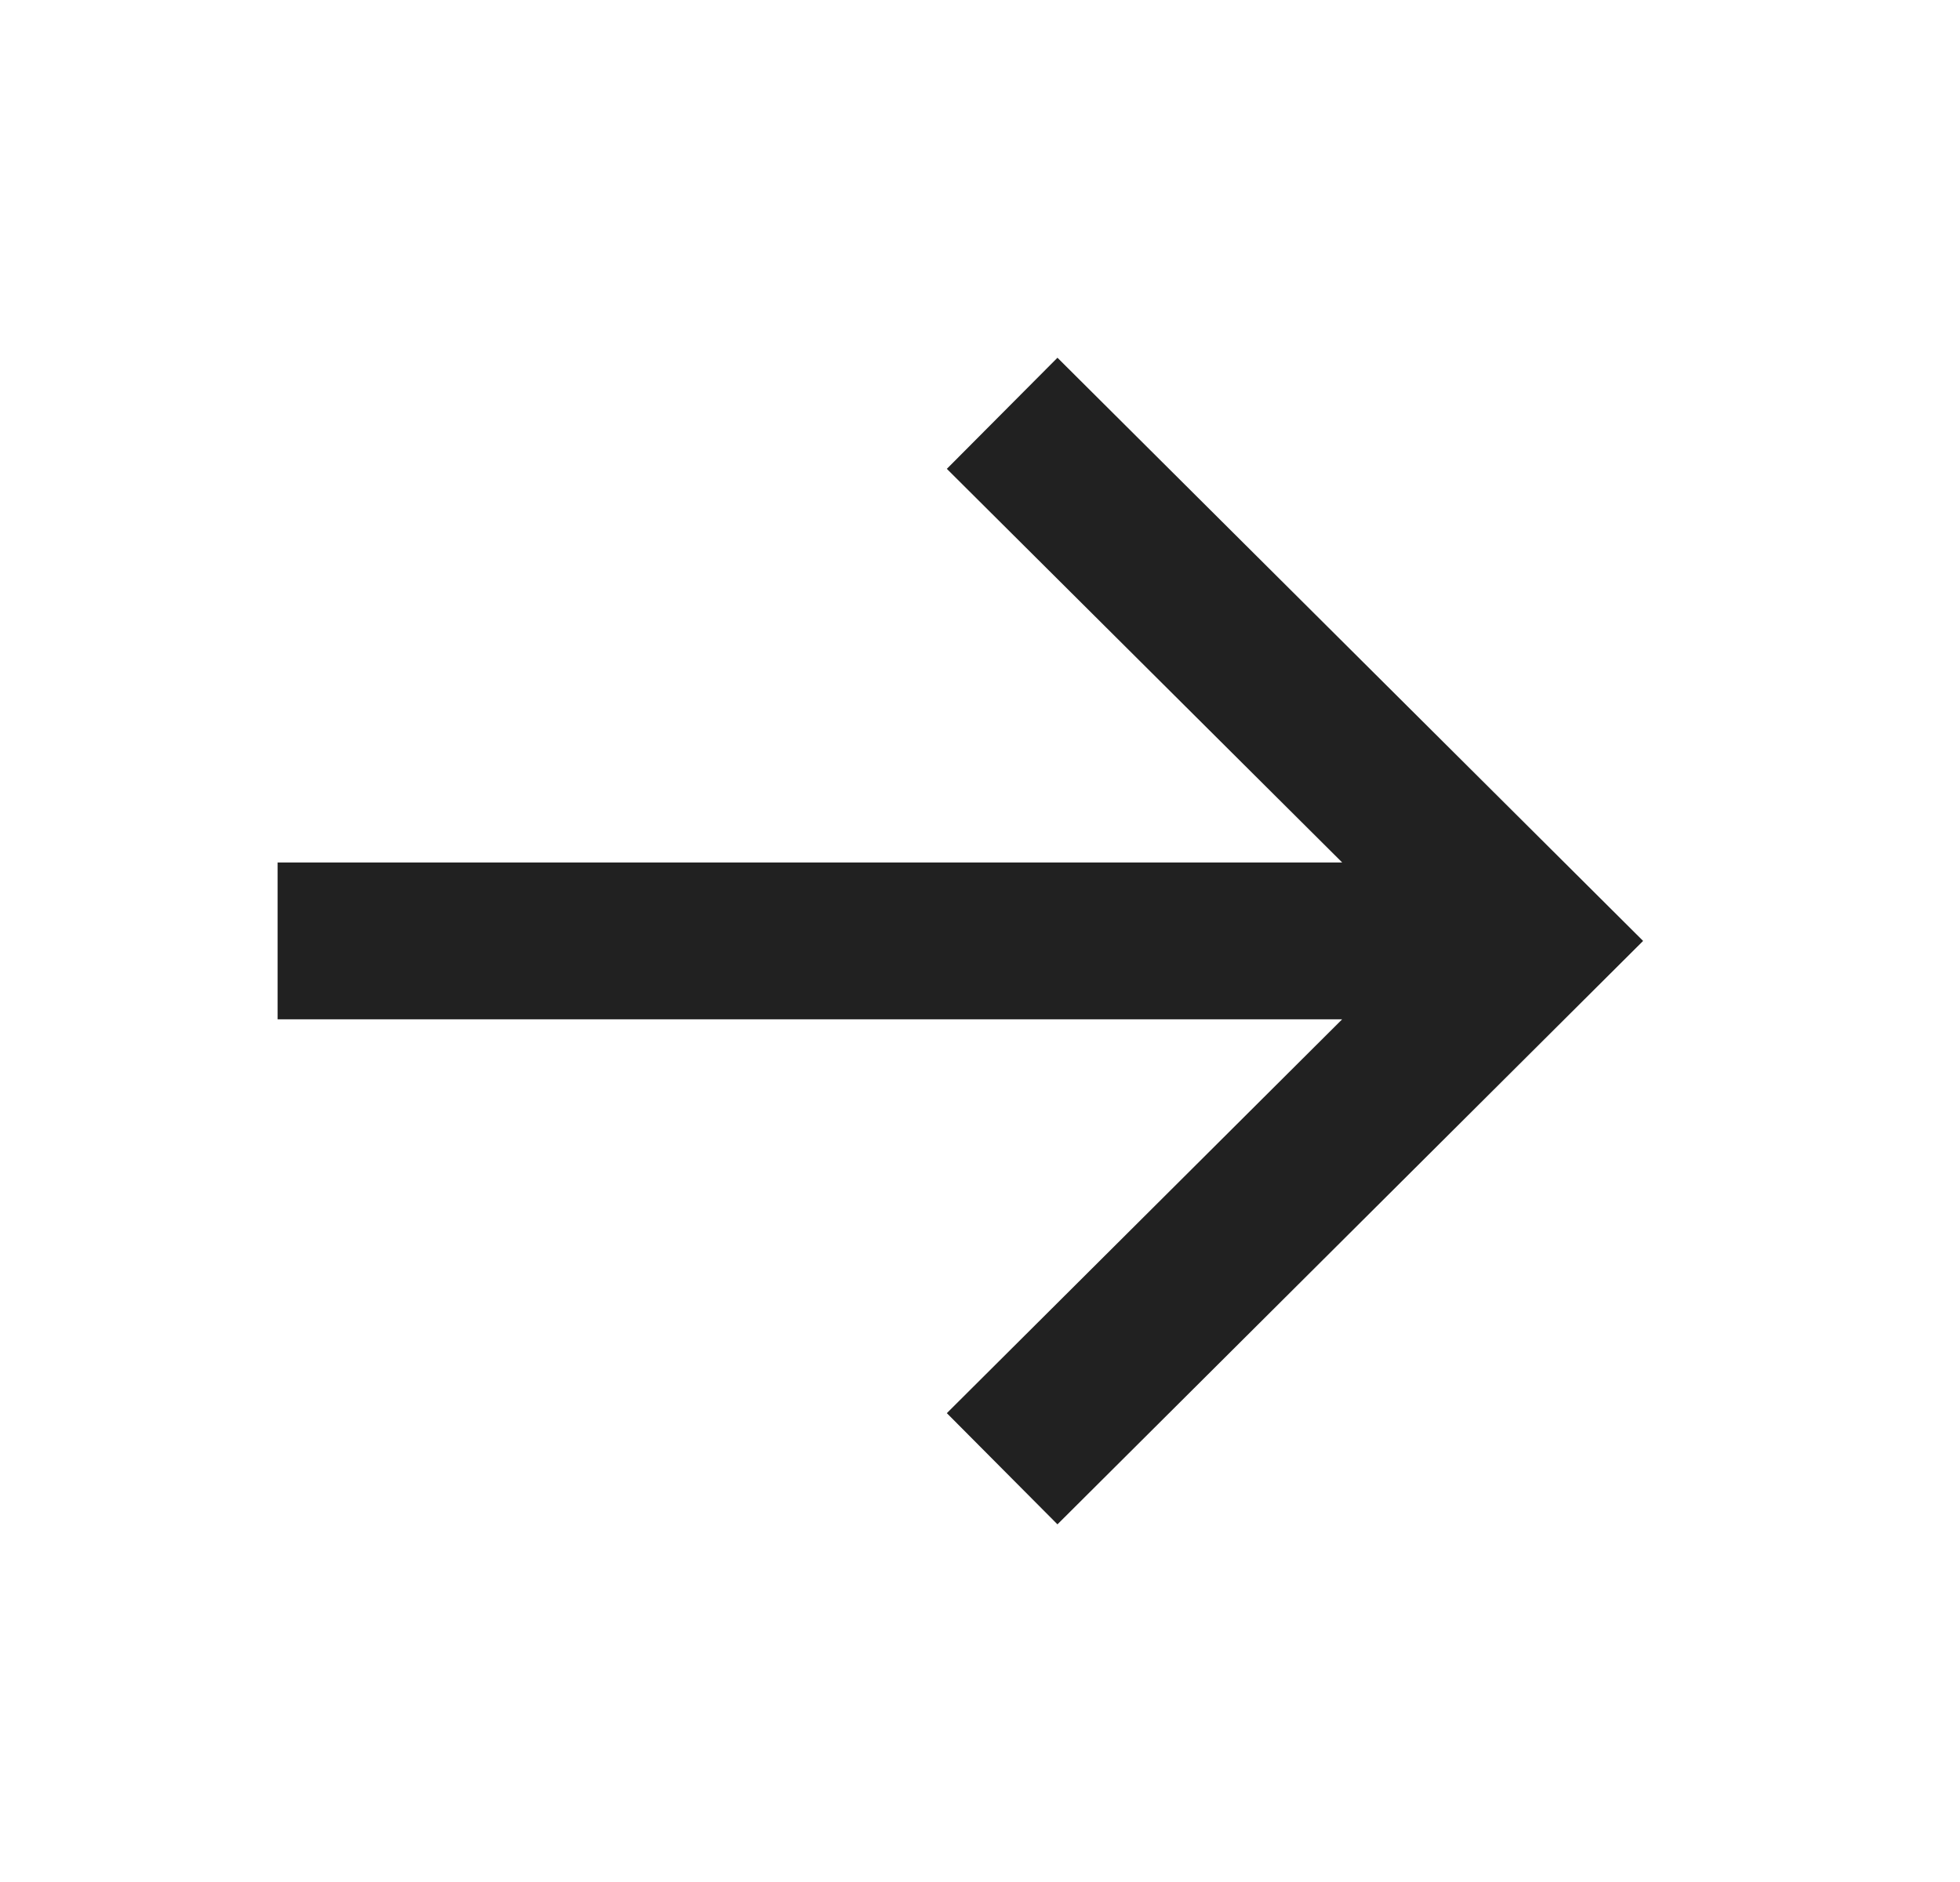 <svg width="25" height="24" viewBox="0 0 25 24" fill="none" xmlns="http://www.w3.org/2000/svg">
<path fill-rule="evenodd" clip-rule="evenodd" d="M13.488 4.562L12.077 5.979L17.12 10.999H3.541V12.999H17.119L12.077 18.021L13.488 19.439L20.958 11.999L13.488 4.562Z" fill="#212121"/>
</svg>
